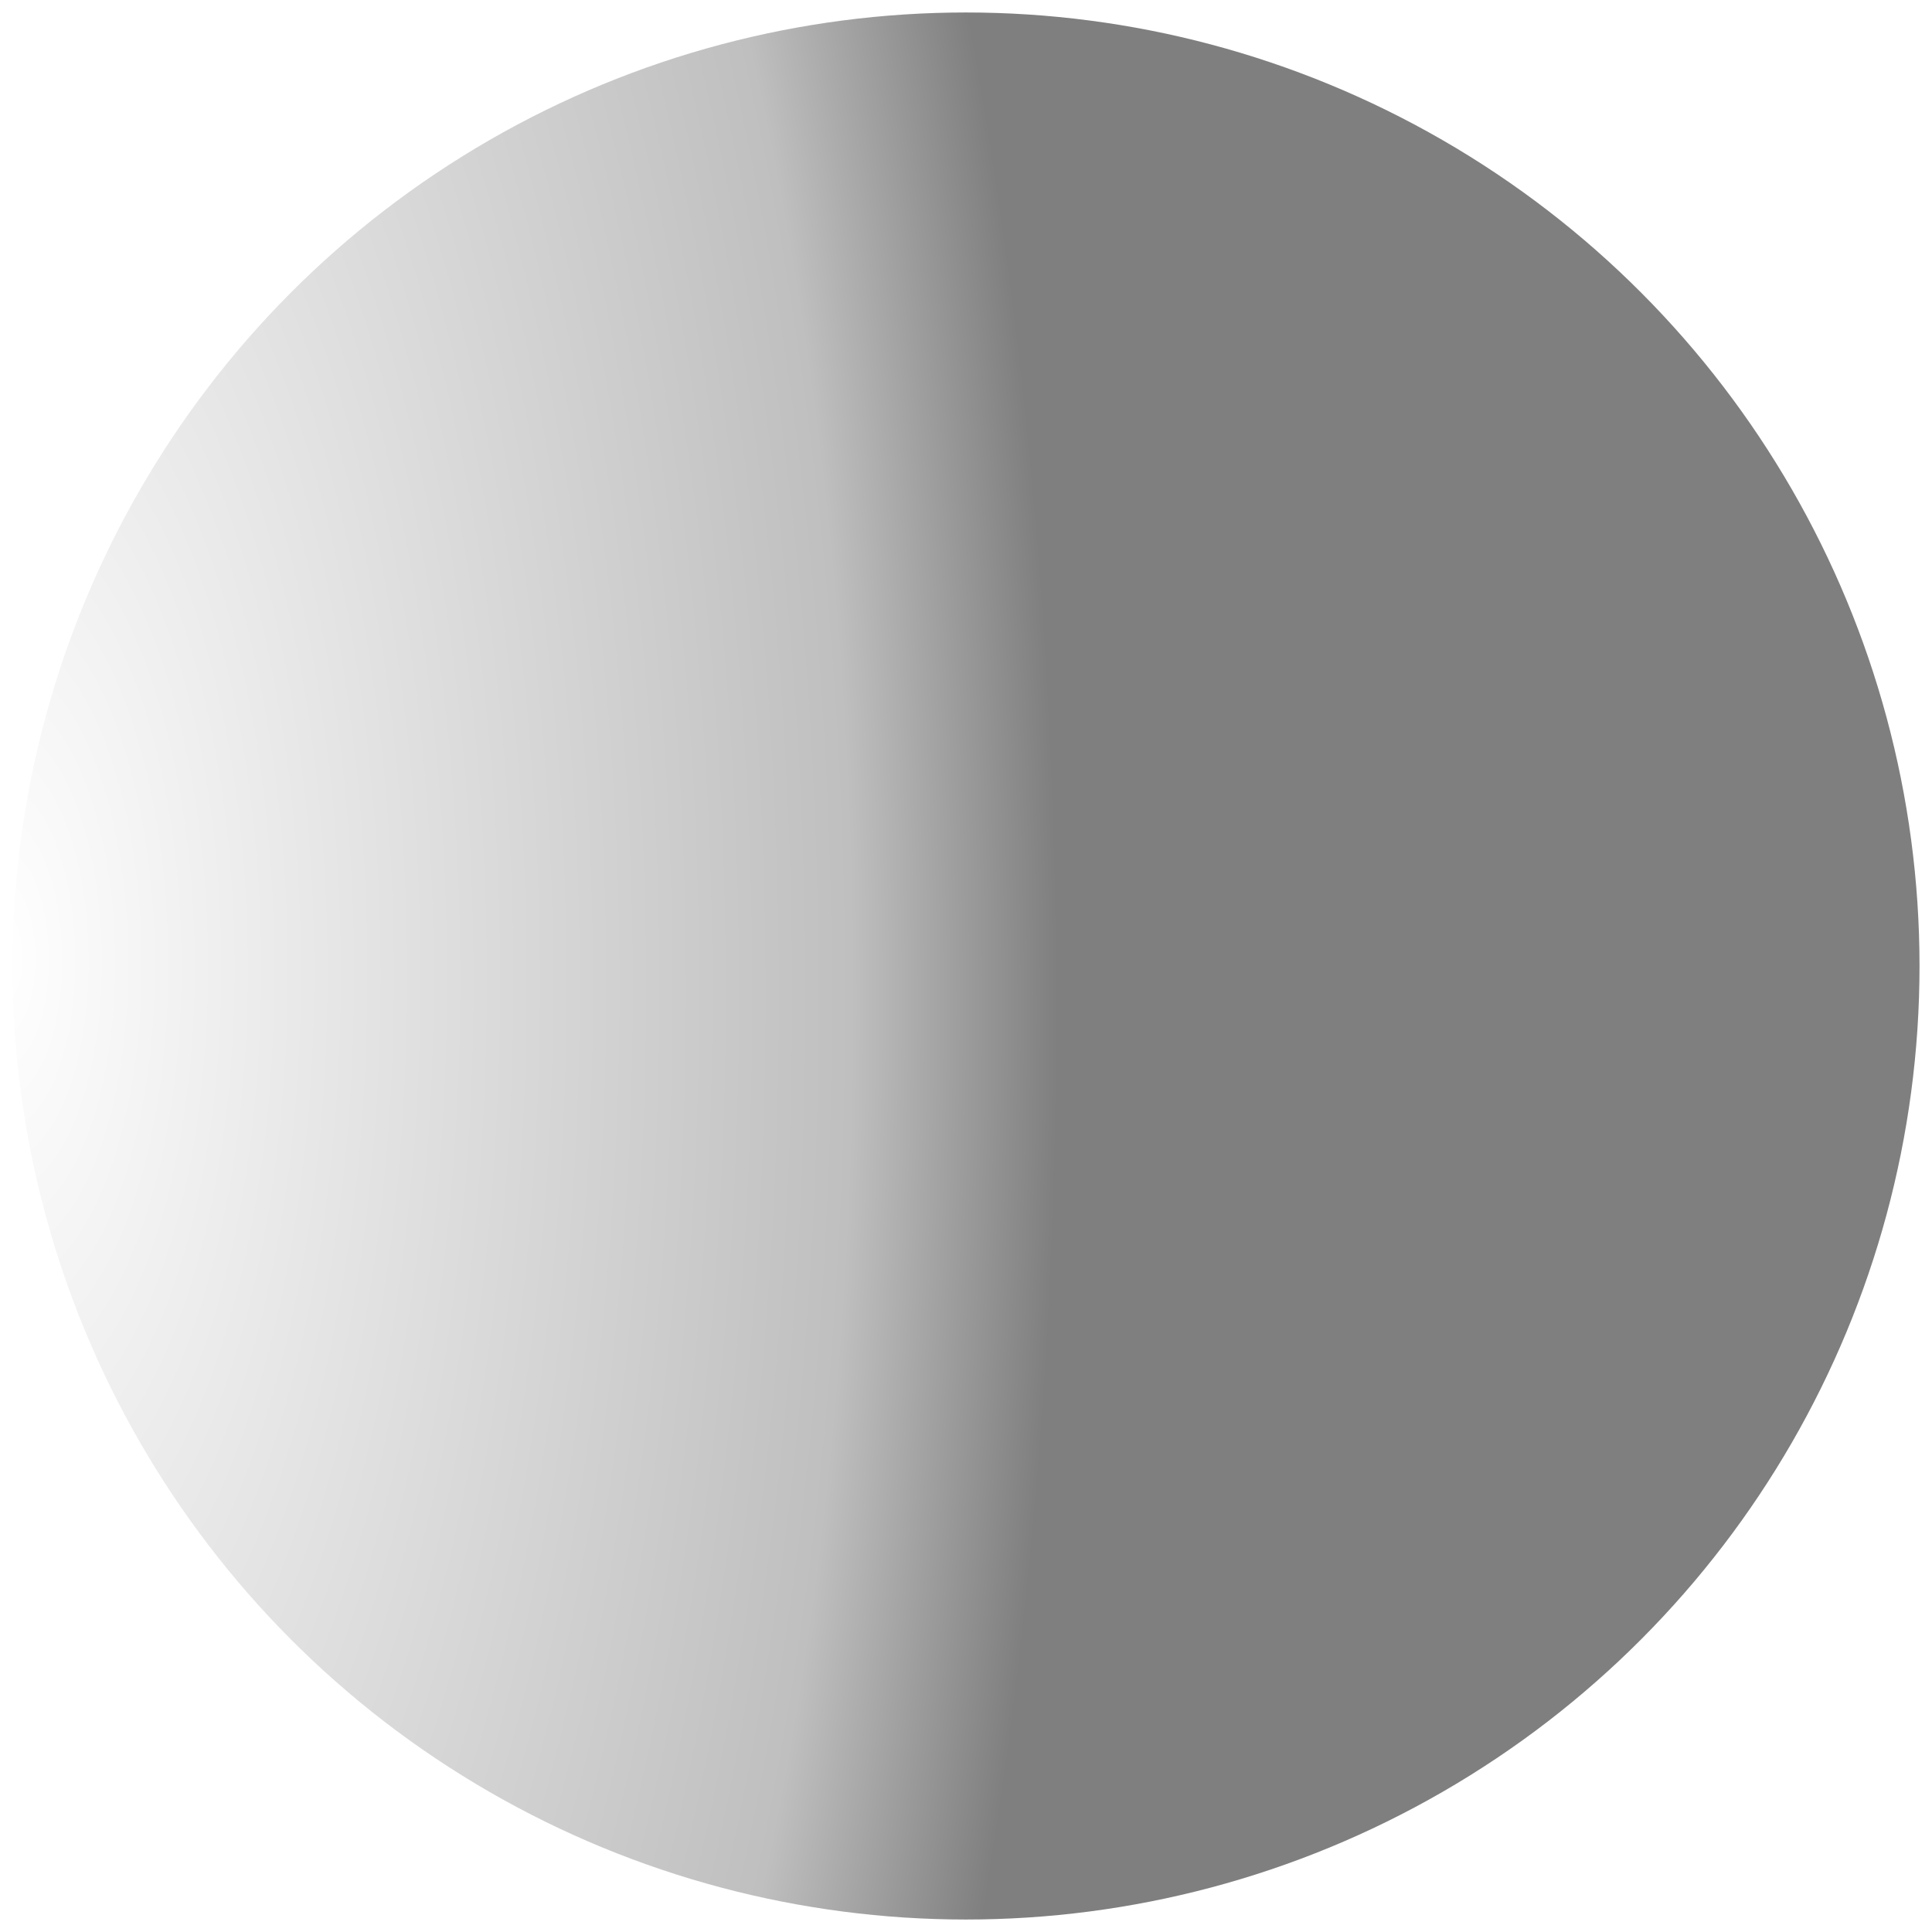 <?xml version="1.0" encoding="UTF-8" standalone="no"?>
<!-- Created with Inkscape (http://www.inkscape.org/) -->

<svg
   xmlns:osb="http://www.openswatchbook.org/uri/2009/osb"
   xmlns:dc="http://purl.org/dc/elements/1.1/"
   xmlns:cc="http://creativecommons.org/ns#"
   xmlns:rdf="http://www.w3.org/1999/02/22-rdf-syntax-ns#"
   xmlns:svg="http://www.w3.org/2000/svg"
   xmlns="http://www.w3.org/2000/svg"
   xmlns:xlink="http://www.w3.org/1999/xlink"
   xmlns:sodipodi="http://sodipodi.sourceforge.net/DTD/sodipodi-0.dtd"
   xmlns:inkscape="http://www.inkscape.org/namespaces/inkscape"
   width="707.5"
   height="707.5"
   viewBox="0 0 707.5 707.5"
   id="svg2"
   sodipodi:version="0.32"
   inkscape:version="0.92.3 (2405546, 2018-03-11)"
   sodipodi:docname="earth_shadow.svg"
   inkscape:output_extension="org.inkscape.output.svg.inkscape"
   version="1.0"
   sodipodi:modified="true">
  <defs
     id="defs4">
    <inkscape:perspective
       sodipodi:type="inkscape:persp3d"
       inkscape:vp_x="0 : 352.45203 : 1"
       inkscape:vp_y="0 : 1000 : 0"
       inkscape:vp_z="706.08752 : 352.45203 : 1"
       inkscape:persp3d-origin="353.04376 : 234.96802 : 1"
       id="perspective113" />
    <linearGradient
       id="linearGradient3439">
      <stop
         style="stop-color:#ffffff;stop-opacity:1;"
         offset="0"
         id="stop3441" />
      <stop
         style="stop-color:#e9ffff;stop-opacity:1;"
         offset="1"
         id="stop3443" />
    </linearGradient>
    <linearGradient
       id="linearGradient3431"
       osb:paint="gradient">
      <stop
         style="stop-color:#fff9ff;stop-opacity:1"
         offset="0"
         id="stop3433" />
      <stop
         style="stop-color:#27a000;stop-opacity:1"
         offset="1"
         id="stop3435" />
    </linearGradient>
    <radialGradient
       inkscape:collect="always"
       xlink:href="#linearGradient1274"
       id="radialGradient818"
       cx="-28.663"
       cy="270.774"
       fx="-28.663"
       fy="270.774"
       r="13.229"
       gradientUnits="userSpaceOnUse"
       gradientTransform="matrix(0.731,68.497,-29.189,0.312,7943.094,2253.075)" />
    <linearGradient
       inkscape:collect="always"
       id="linearGradient1274">
      <stop
         id="stop1272"
         offset="0"
         style="stop-color:#000000;stop-opacity:0" />
      <stop
         id="stop1271"
         offset="0.805"
         style="stop-color:#000000;stop-opacity:0.251" />
      <stop
         id="stop1270"
         offset="1"
         style="stop-color:#000000;stop-opacity:0.502" />
    </linearGradient>
  </defs>
  <sodipodi:namedview
     id="base"
     pagecolor="#000000"
     bordercolor="#666666"
     borderopacity="1.0"
     inkscape:pageopacity="0"
     inkscape:pageshadow="2"
     inkscape:zoom="0.81054926"
     inkscape:cx="36.758057"
     inkscape:cy="289.70985"
     inkscape:document-units="px"
     inkscape:current-layer="layer1"
     inkscape:window-width="1920"
     inkscape:window-height="1024"
     inkscape:window-x="0"
     inkscape:window-y="0"
     showgrid="false"
     inkscape:window-maximized="1"
     inkscape:pagecheckerboard="true" />
  <g
     inkscape:label="Calque 1"
     inkscape:groupmode="layer"
     id="layer1"
     style="display:inline"
     transform="translate(-17.508,-23.7)">
    <circle
       style="opacity:1;fill:url(#radialGradient818);fill-opacity:1;fill-rule:evenodd;stroke:none;stroke-width:349.18;stroke-linecap:square;stroke-linejoin:round;stroke-miterlimit:10;stroke-dasharray:none;stroke-dashoffset:0;stroke-opacity:0.251;paint-order:normal"
       id="path1249"
       cx="371.258"
       cy="377.45"
       r="349.18" />
  </g>
</svg>
